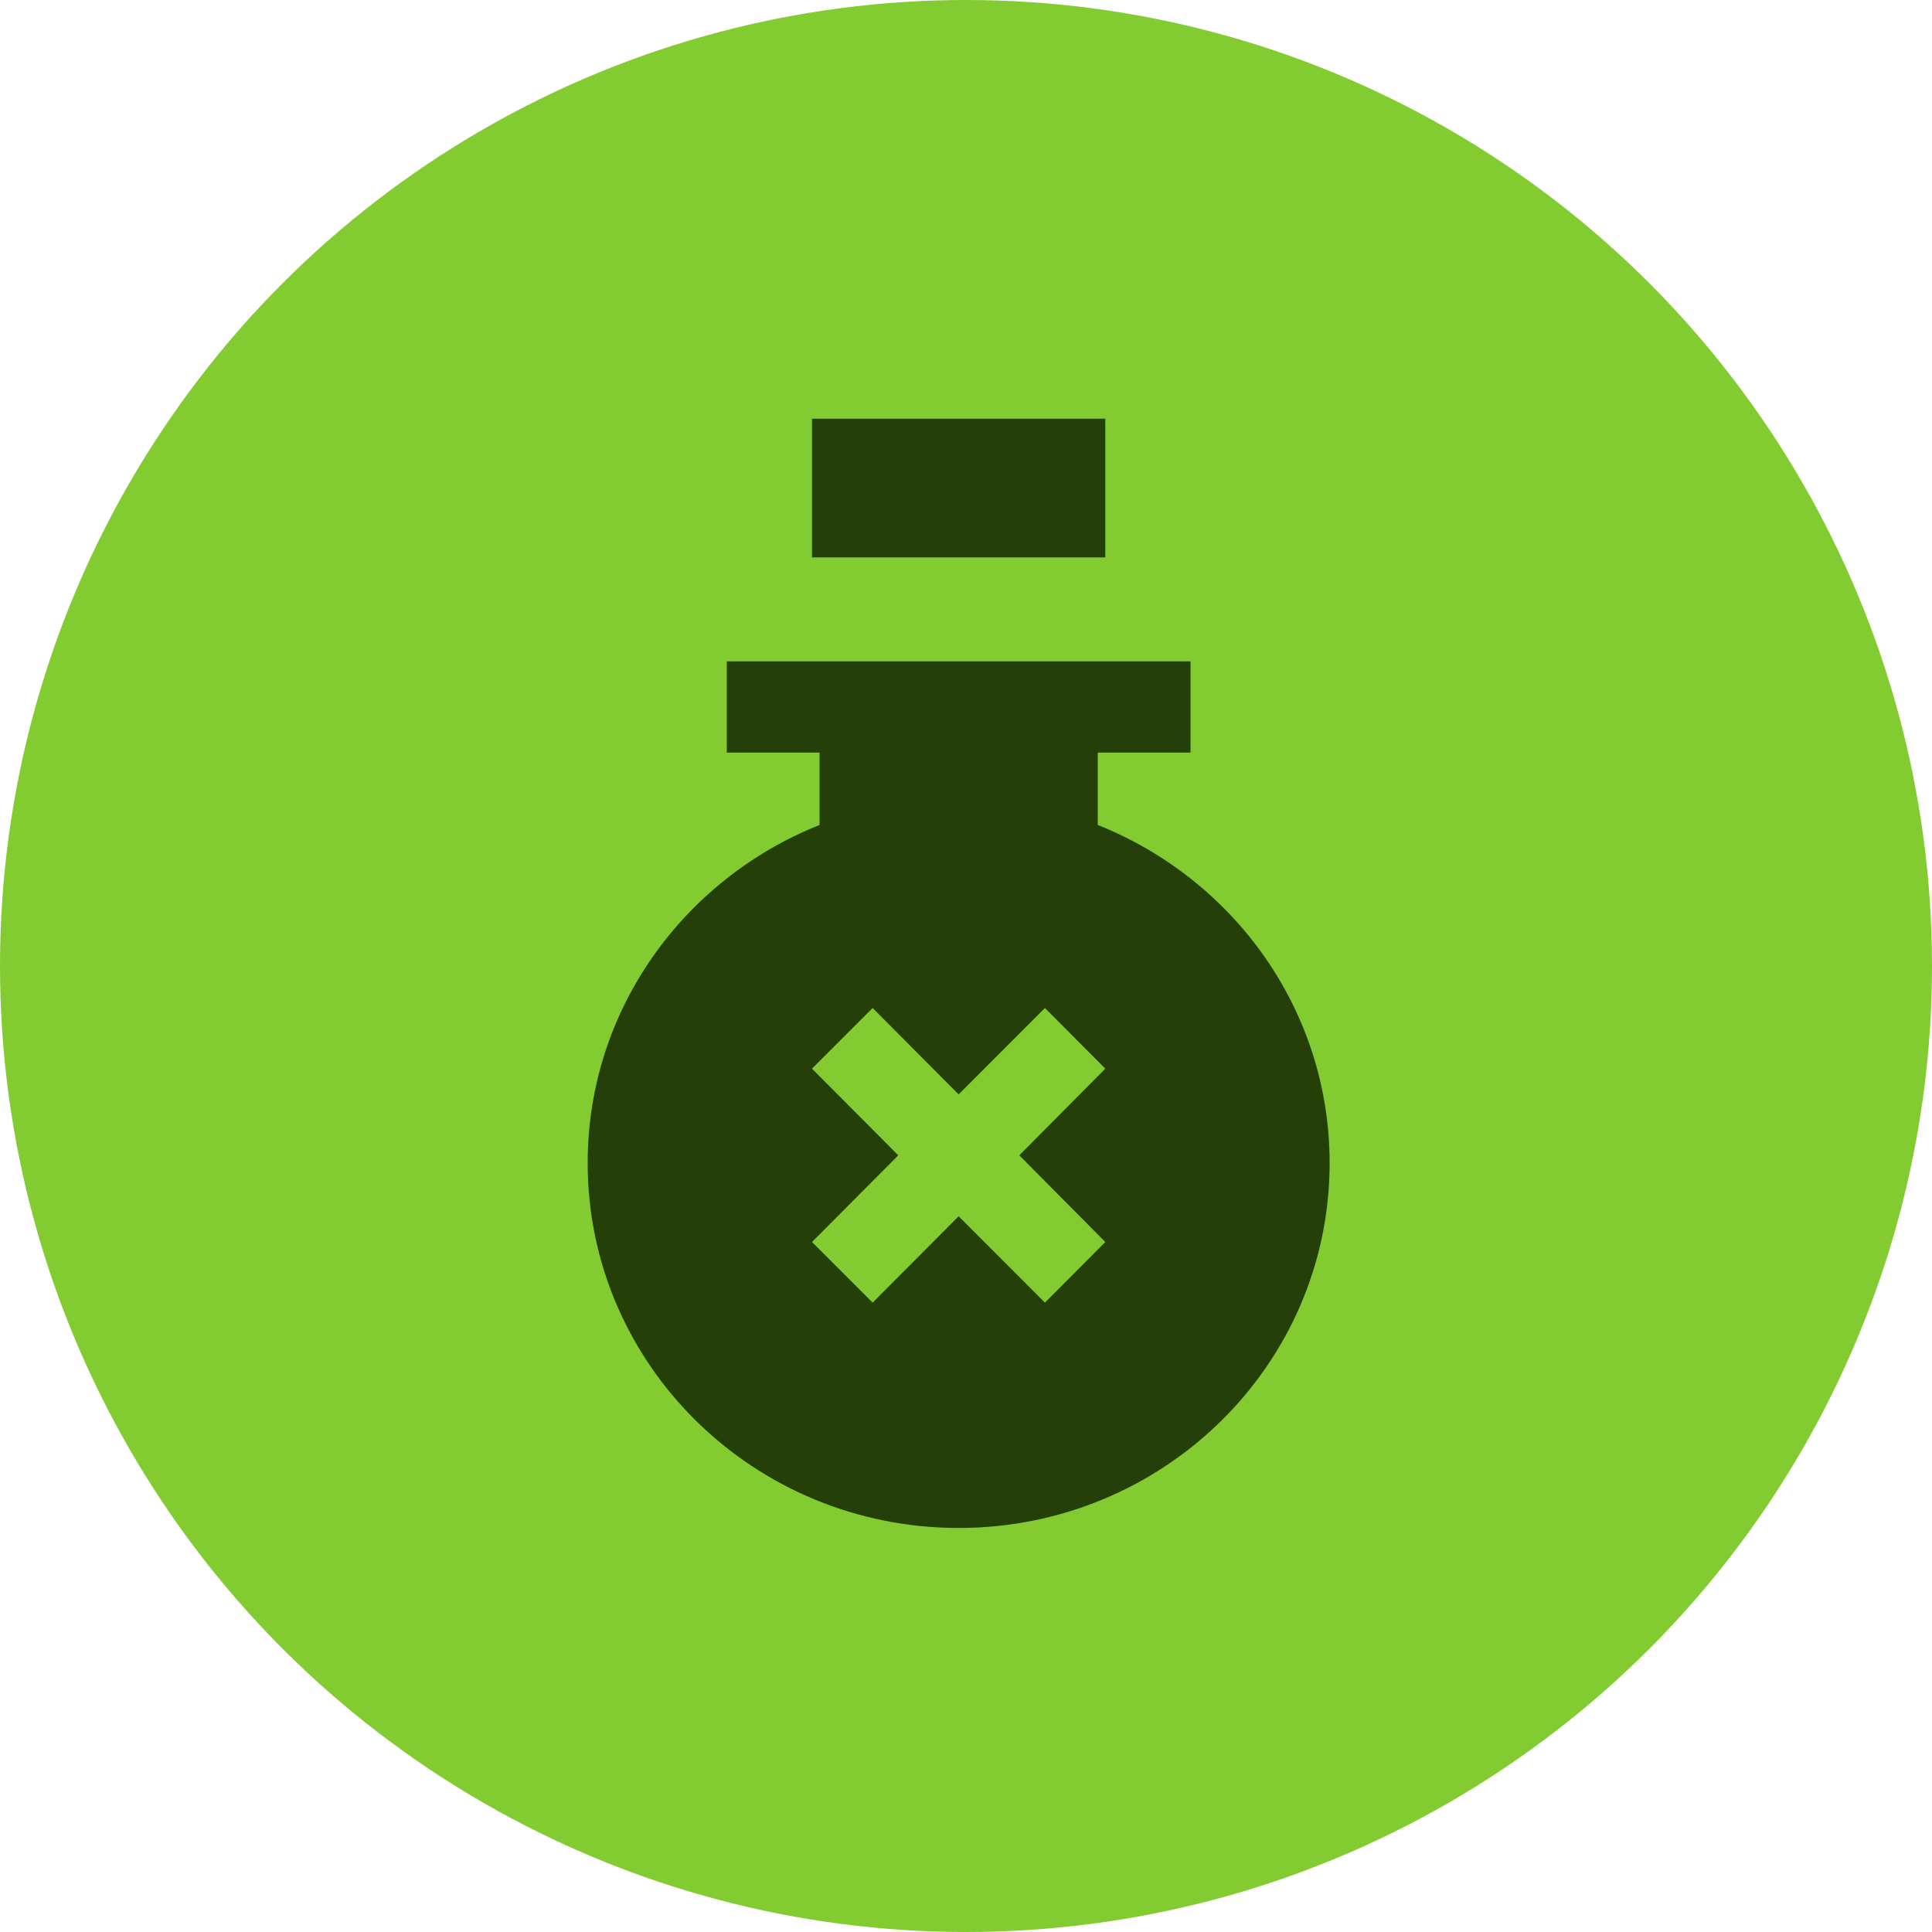 <svg width="263" height="263" xmlns="http://www.w3.org/2000/svg"><g fill="none" fill-rule="evenodd"><circle fill="#82CC31" cx="131.5" cy="131.5" r="131.5"/><path d="M162.063 90.031v12.419h-12.626v9.853c18.5 7.374 31.563 25.187 31.563 46.02C181 185.76 158.389 208 130.5 208c-27.893 0-50.5-22.24-50.5-49.677 0-20.835 13.063-38.648 31.563-46.02v-9.853H98.937V90.03h63.126zm-19.817 47.188l-11.746 11.76-11.708-11.76-8.257 8.255 11.746 11.8-11.746 11.799 8.257 8.255 11.708-11.76 11.746 11.76 8.22-8.255-11.709-11.8 11.708-11.799-8.219-8.255zM150.466 57v18.875h-39.931V57h39.93z" fill="#253F09" fill-rule="nonzero"/></g></svg>